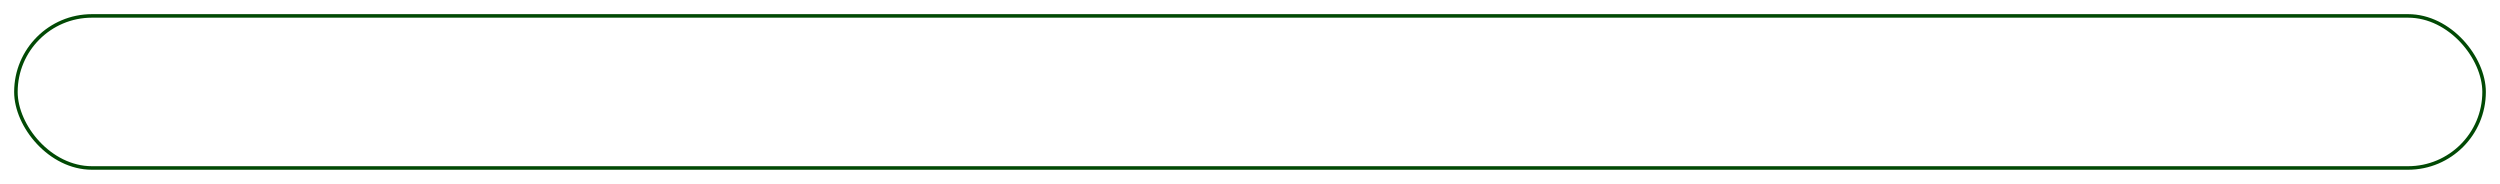 <?xml version="1.0" encoding="UTF-8" standalone="no"?><svg width='707' height='52' viewBox='0 0 707 52' fill='none' xmlns='http://www.w3.org/2000/svg'>
<g filter='url(#filter0_d_117_337)'>
<rect x='4' width='699' height='44' rx='22' fill='white'/>
<rect x='4.5' y='0.5' width='698' height='43' rx='21.5' stroke='#014904'/>
</g>
<defs>
<filter id='filter0_d_117_337' x='0' y='0' width='707' height='52' filterUnits='userSpaceOnUse' color-interpolation-filters='sRGB'>
<feFlood flood-opacity='0' result='BackgroundImageFix'/>
<feColorMatrix in='SourceAlpha' type='matrix' values='0 0 0 0 0 0 0 0 0 0 0 0 0 0 0 0 0 0 127 0' result='hardAlpha'/>
<feOffset dy='4'/>
<feGaussianBlur stdDeviation='2'/>
<feComposite in2='hardAlpha' operator='out'/>
<feColorMatrix type='matrix' values='0 0 0 0 0 0 0 0 0 0 0 0 0 0 0 0 0 0 0.25 0'/>
<feBlend mode='normal' in2='BackgroundImageFix' result='effect1_dropShadow_117_337'/>
<feBlend mode='normal' in='SourceGraphic' in2='effect1_dropShadow_117_337' result='shape'/>
</filter>
</defs>
</svg>
